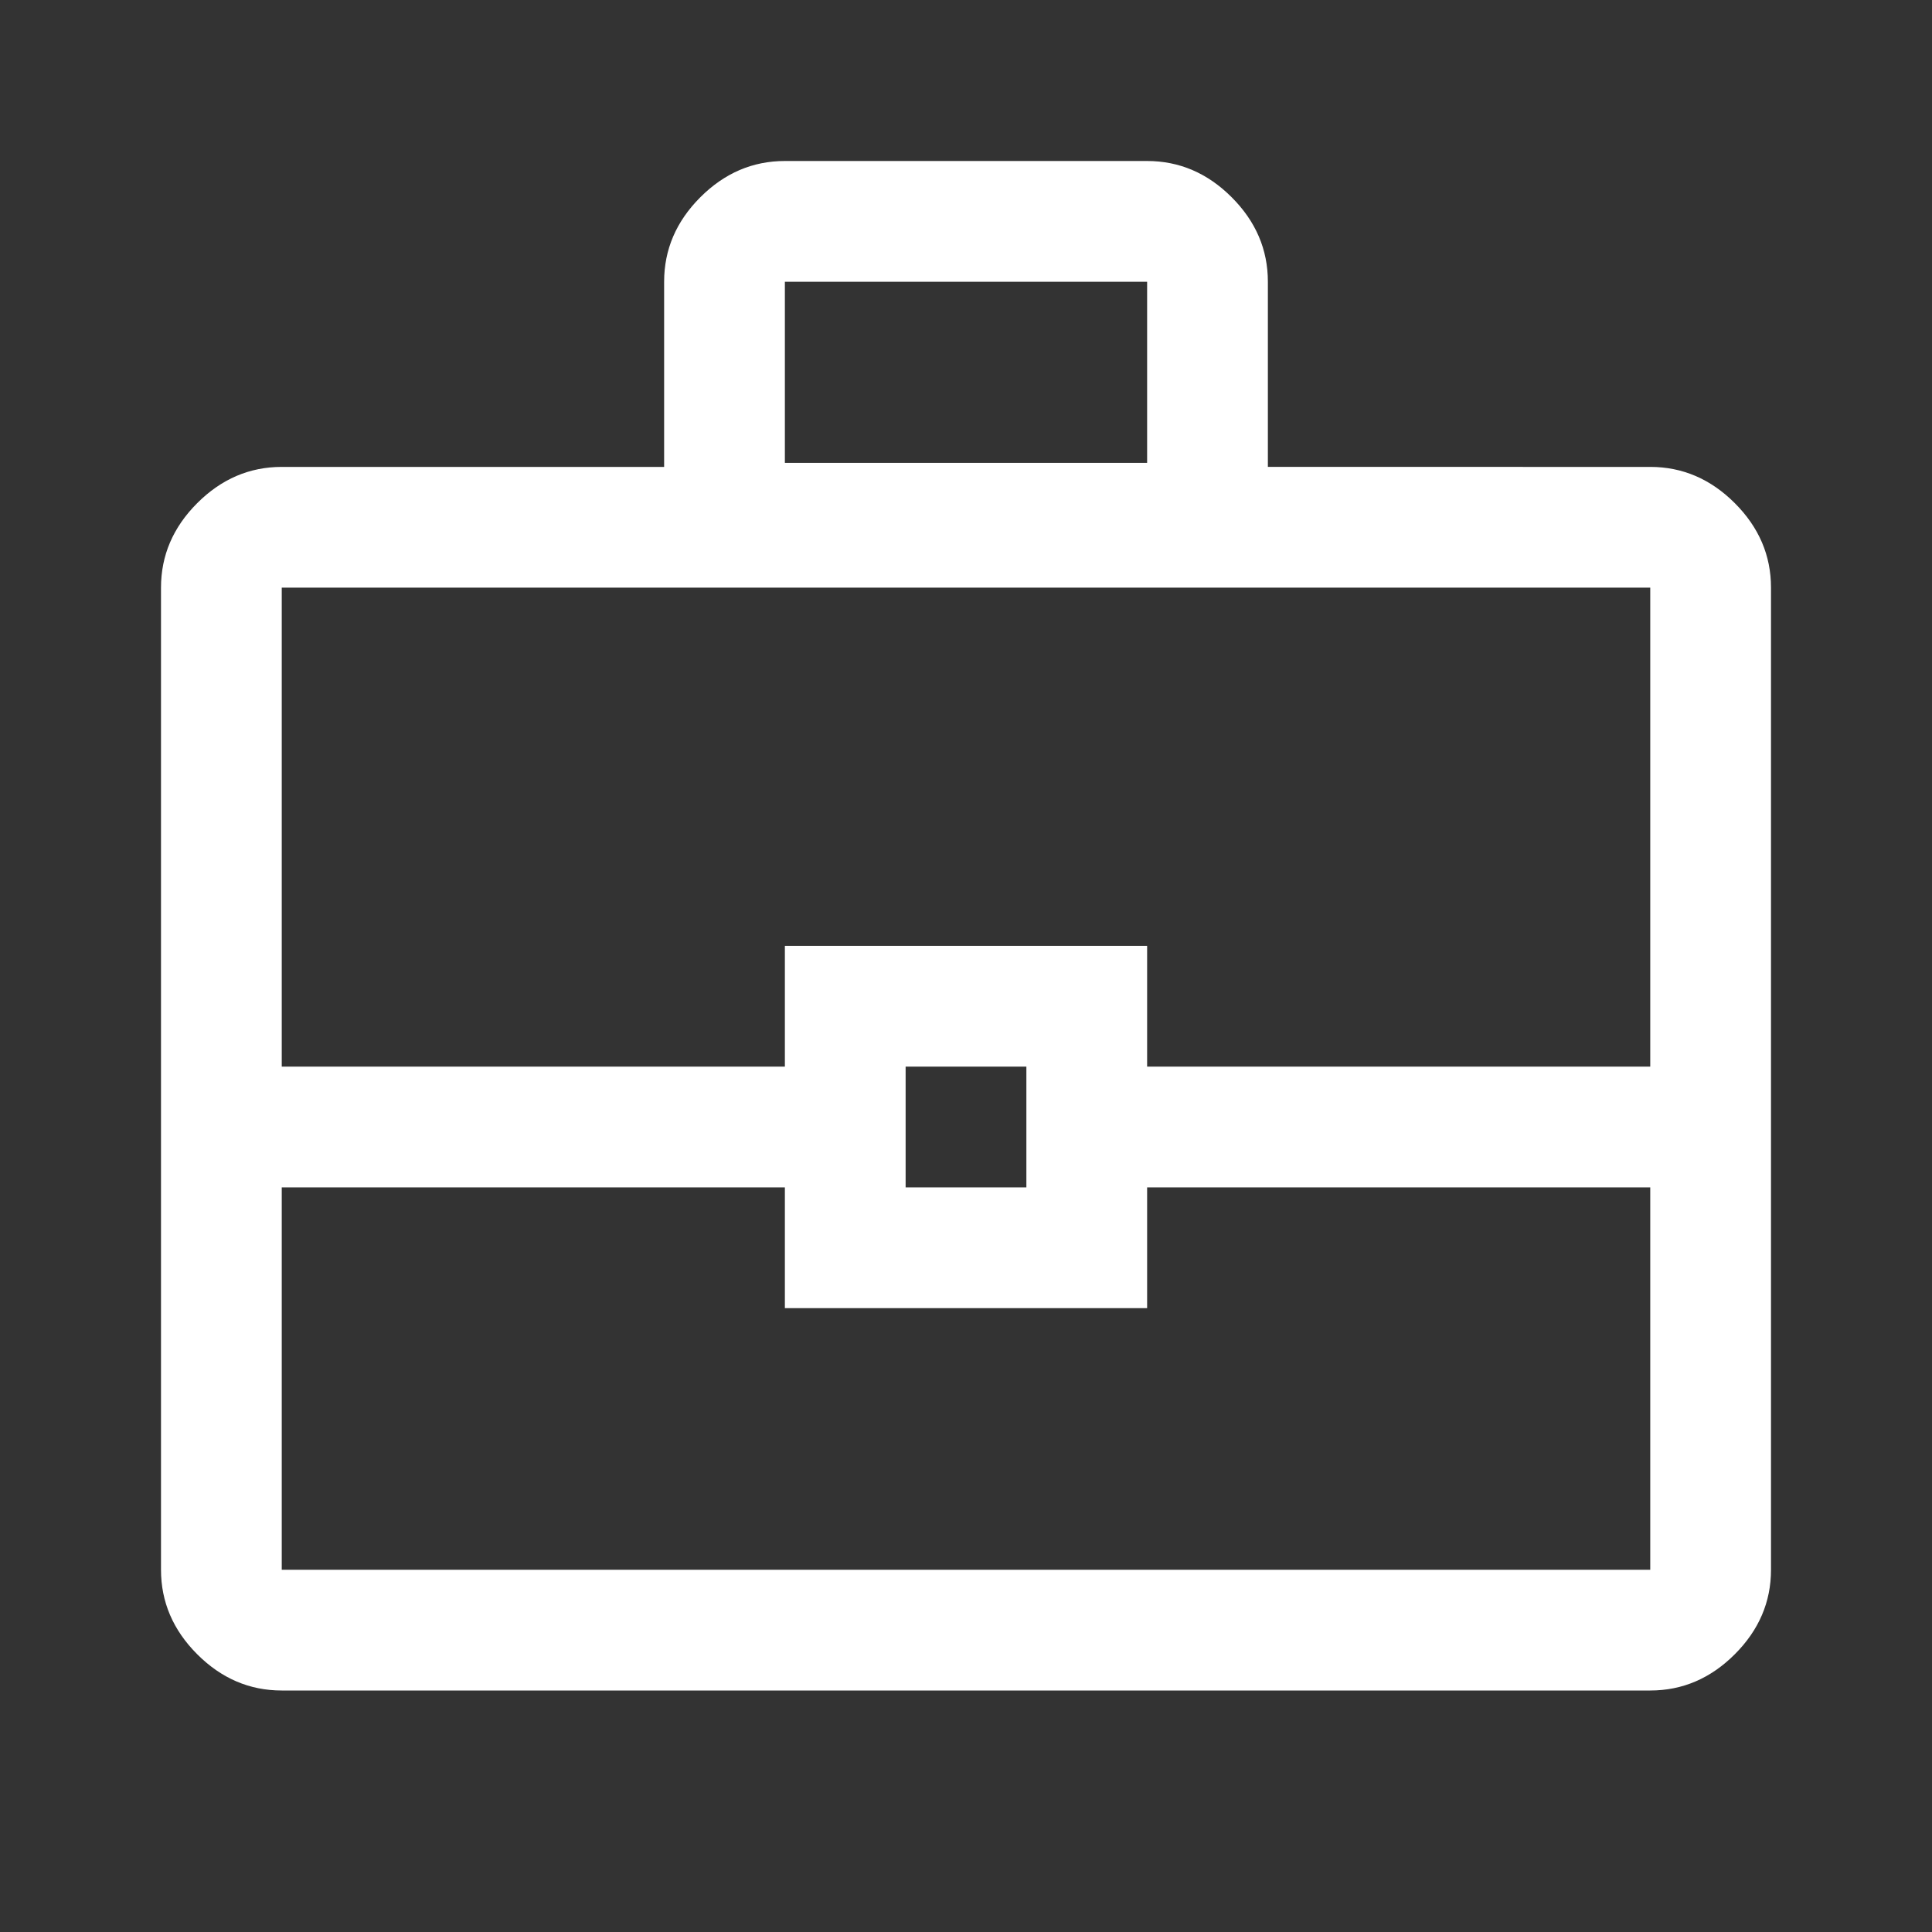 <?xml version="1.0" encoding="utf-8"?>
<!-- Generator: Adobe Illustrator 24.0.2, SVG Export Plug-In . SVG Version: 6.00 Build 0)  -->
<svg version="1.1" id="Layer_1" xmlns="http://www.w3.org/2000/svg" xmlns:xlink="http://www.w3.org/1999/xlink" x="0px" y="0px"
	 viewBox="0 0 48 48" style="enable-background:new 0 0 48 48;" xml:space="preserve">
<rect x="0" y="0" width="48" height="48" fill="#333333" stroke="none"/>
<style type="text/css">
	.st0{fill:#FFFFFF;}
</style>
<path class="st0" d="M7,42c-0.8,0-1.5-0.3-2.1-0.9C4.3,40.5,4,39.8,4,39V14.6c0-0.8,0.3-1.5,0.9-2.1s1.3-0.9,2.1-0.9h9.5V7
	c0-0.8,0.3-1.5,0.9-2.1C18,4.3,18.7,4,19.5,4h9c0.8,0,1.5,0.3,2.1,0.9c0.6,0.6,0.9,1.3,0.9,2.1v4.6H41c0.8,0,1.5,0.3,2.1,0.9
	c0.6,0.6,0.9,1.3,0.9,2.1V39c0,0.8-0.3,1.5-0.9,2.1C42.5,41.7,41.8,42,41,42H7z M19.5,11.5h9V7h-9V11.5z M41,29.5H28.5v3h-9v-3H7V39
	h34V29.5z M22.5,29.5h3v-3h-3V29.5z M7,26.5h12.5v-3h9v3H41V14.6H7V26.5z"/>
</svg>
